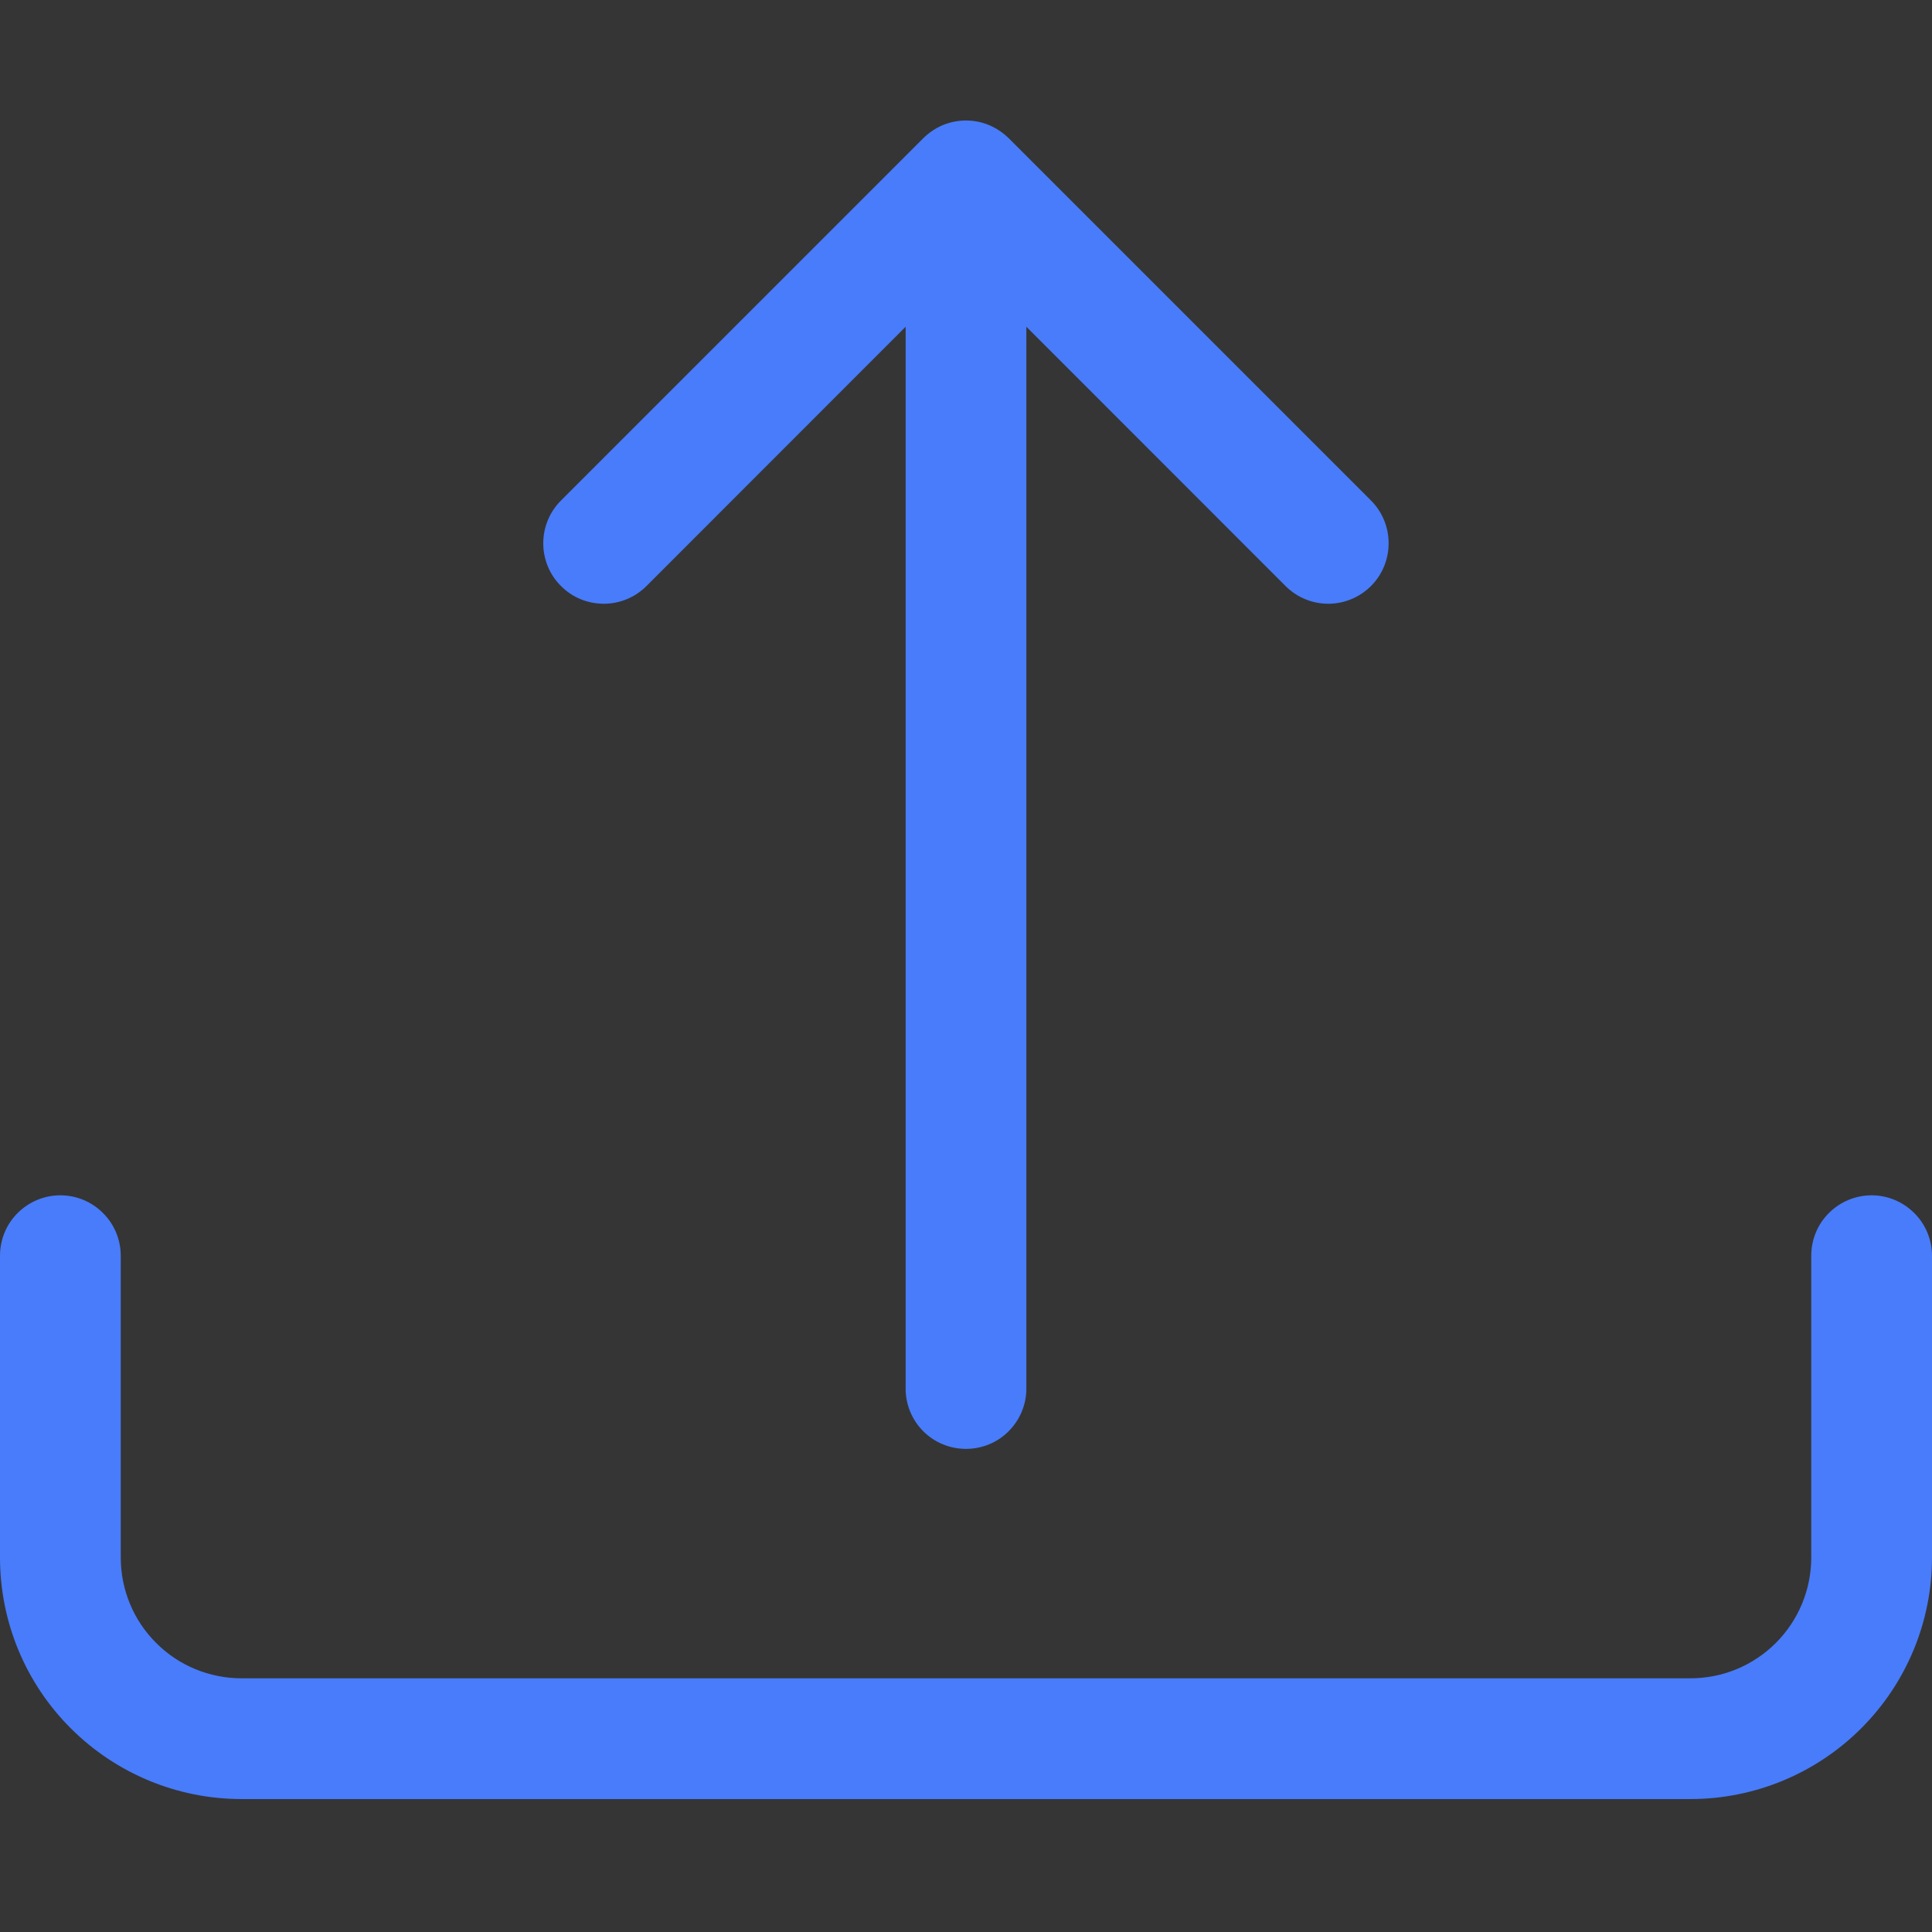 <svg width="16" height="16" viewBox="0 0 16 16" fill="none" xmlns="http://www.w3.org/2000/svg">
<rect x="0" y="0" width="16" height="16" fill="#333333" stroke="none"/>
<g clip-path="url(#clip0_1710_3273)">
<rect width="16" height="16" fill="white" fill-opacity="0.01"/>
<g clip-path="url(#clip1_1710_3273)">
<path d="M0.5 9.899C0.632 9.899 0.76 9.952 0.853 10.046C0.947 10.139 1 10.267 1 10.399V12.899C1 13.164 1.105 13.419 1.293 13.606C1.48 13.794 1.735 13.899 2 13.899H14C14.265 13.899 14.519 13.794 14.707 13.606C14.894 13.419 15 13.164 15 12.899V10.399C15 10.267 15.052 10.139 15.146 10.046C15.24 9.952 15.367 9.899 15.5 9.899C15.632 9.899 15.759 9.952 15.853 10.046C15.947 10.139 16 10.267 16 10.399V12.899C16 13.43 15.789 13.938 15.414 14.313C15.039 14.688 14.53 14.899 14 14.899H2C1.469 14.899 0.961 14.688 0.586 14.313C0.21 13.938 -0 13.43 -0 12.899V10.399C-0 10.267 0.052 10.139 0.146 10.046C0.24 9.952 0.367 9.899 0.5 9.899Z" fill="#487CFB"/>
<path d="M7.646 1.145C7.692 1.099 7.747 1.062 7.808 1.036C7.869 1.011 7.934 0.998 8 0.998C8.066 0.998 8.131 1.011 8.191 1.036C8.252 1.062 8.307 1.099 8.354 1.145L11.354 4.145C11.448 4.239 11.5 4.366 11.5 4.499C11.5 4.632 11.448 4.759 11.354 4.853C11.26 4.947 11.133 5 11 5C10.867 5 10.74 4.947 10.646 4.853L8.5 2.706V11.499C8.5 11.632 8.447 11.759 8.353 11.853C8.26 11.947 8.132 11.999 8 11.999C7.867 11.999 7.74 11.947 7.646 11.853C7.552 11.759 7.5 11.632 7.5 11.499V2.706L5.354 4.853C5.307 4.9 5.252 4.937 5.191 4.962C5.131 4.987 5.066 5 5 5C4.934 5 4.869 4.987 4.808 4.962C4.747 4.937 4.692 4.9 4.646 4.853C4.599 4.807 4.562 4.752 4.537 4.691C4.512 4.63 4.499 4.565 4.499 4.499C4.499 4.433 4.512 4.368 4.537 4.308C4.562 4.247 4.599 4.192 4.646 4.145L7.646 1.145Z" fill="#487CFB"/>
</g>
</g>
<defs>
<clipPath id="clip0_1710_3273">
<rect width="16" height="16" fill="white"/>
</clipPath>
<clipPath id="clip1_1710_3273">
<rect width="16" height="16" fill="white"/>
</clipPath>
</defs>
</svg>
